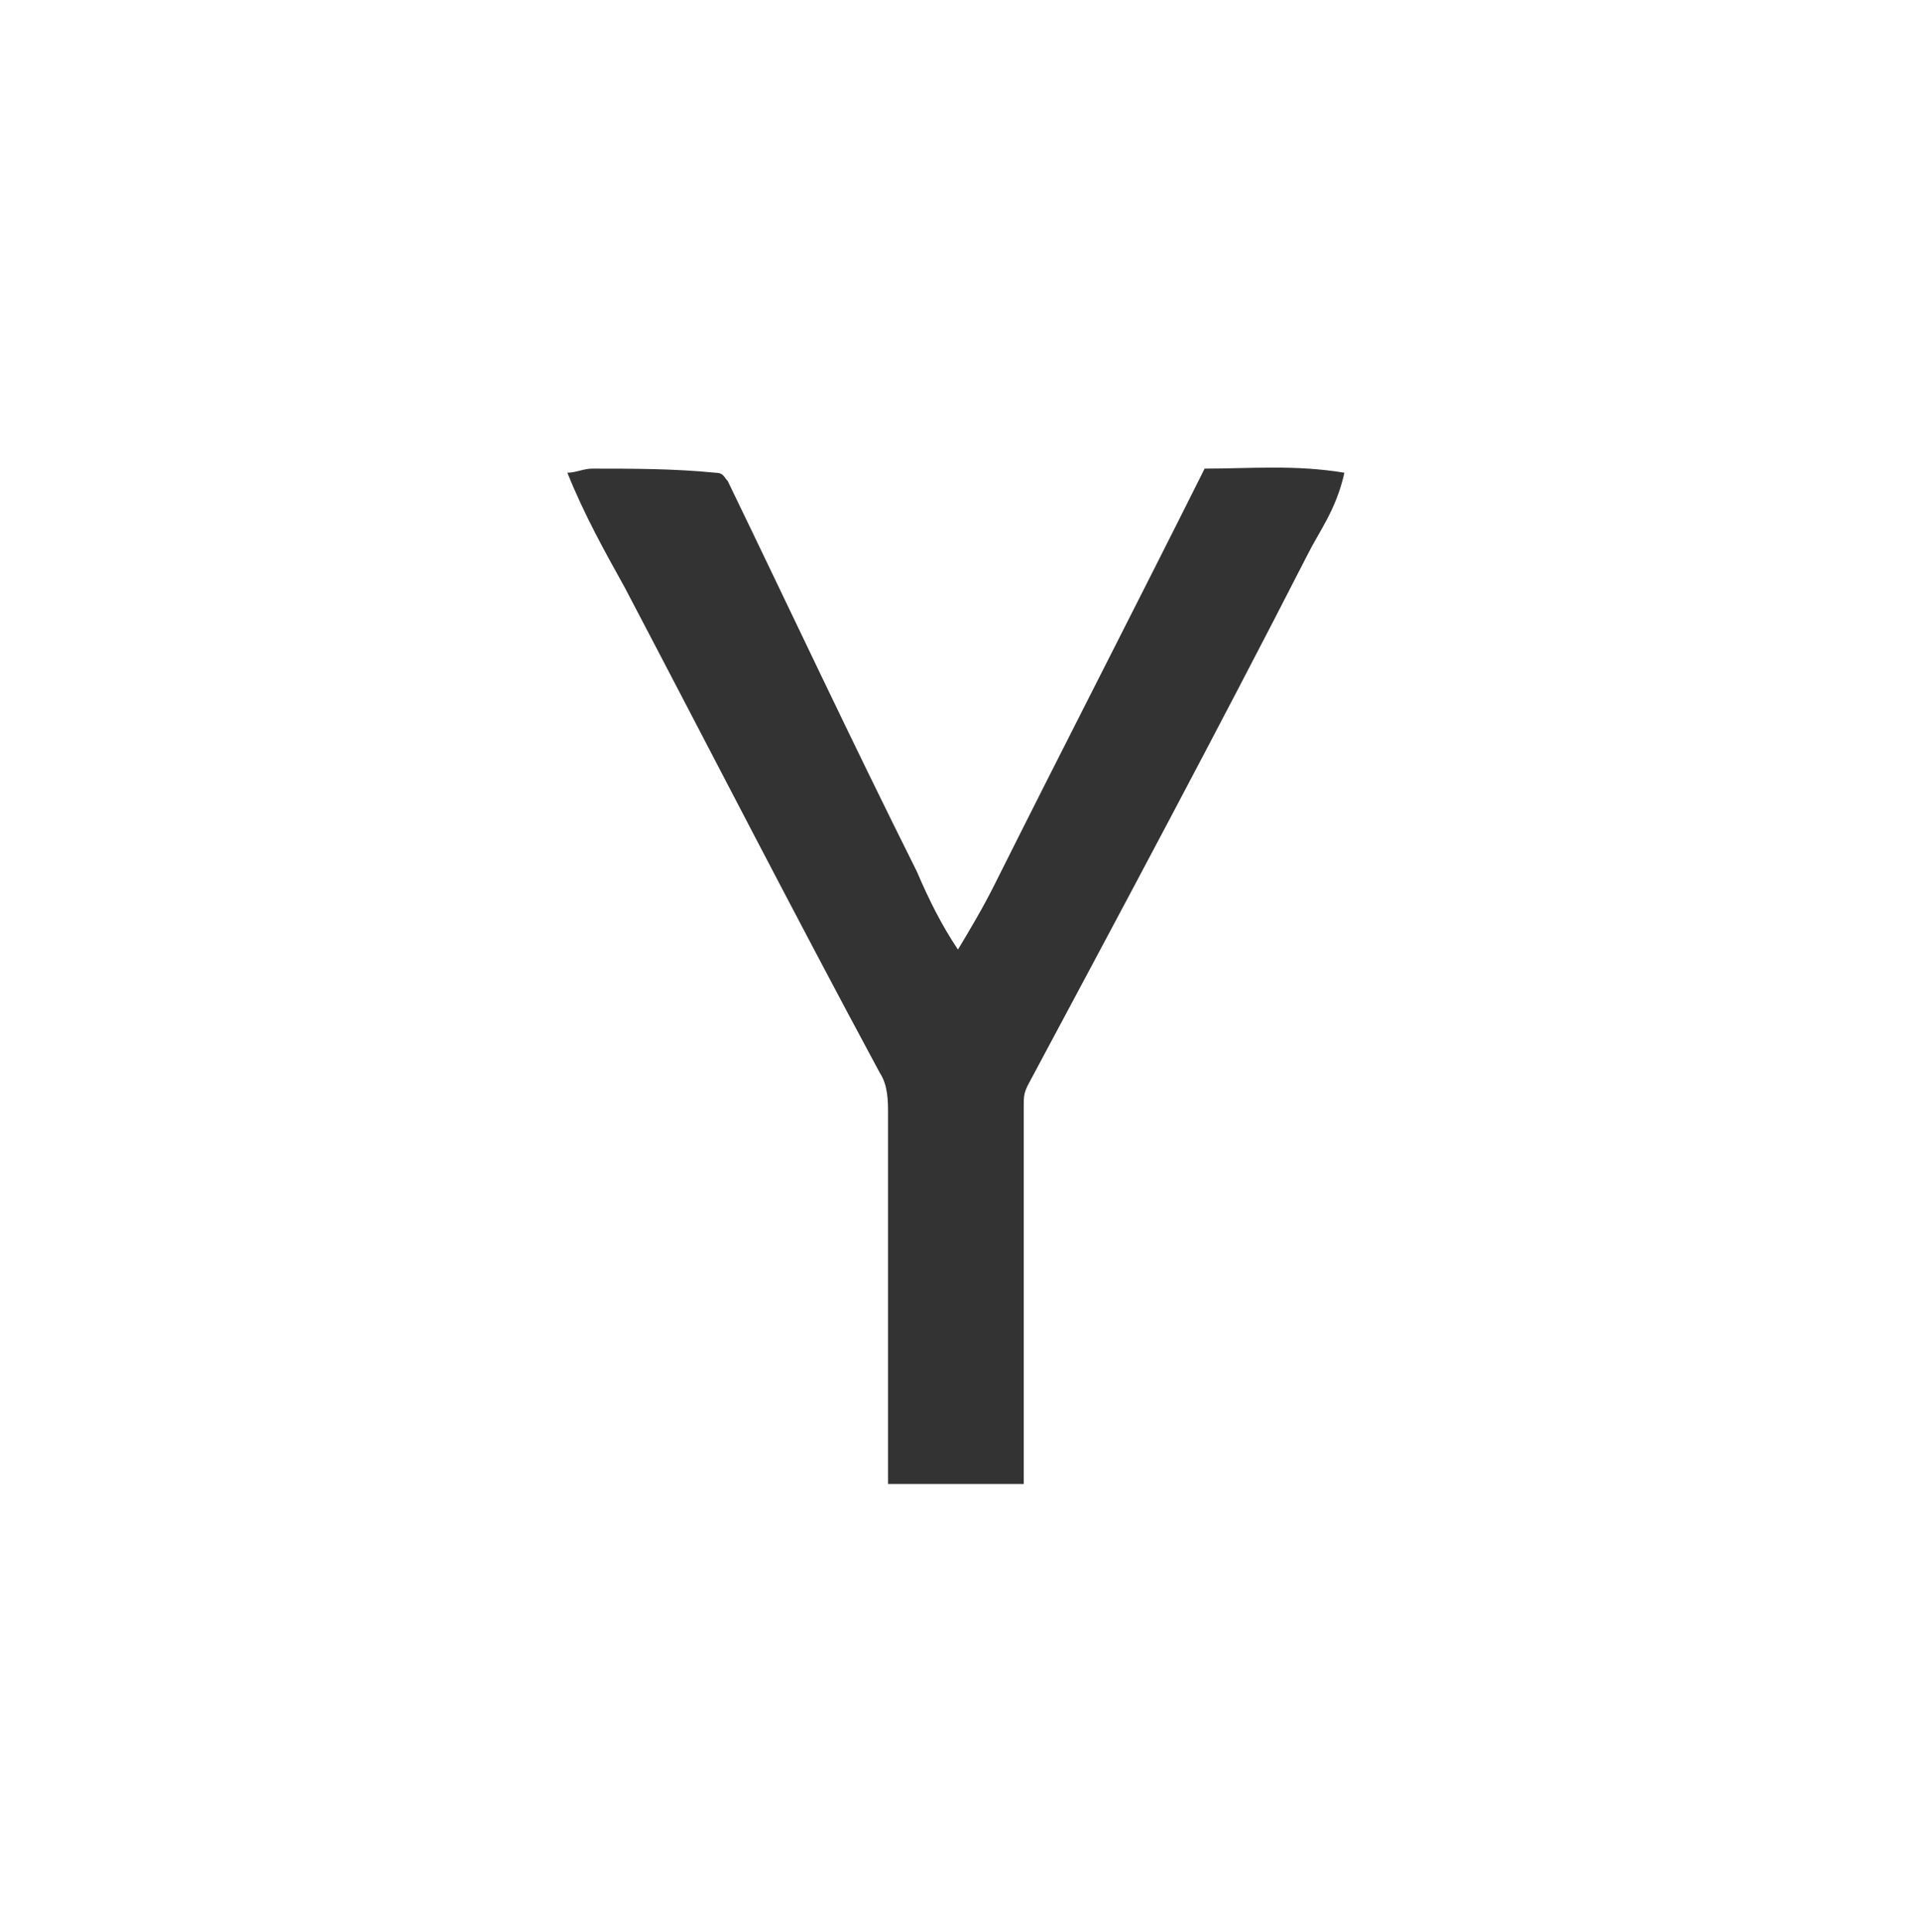 <svg version="1.1" id="Layer_1" xmlns:x="ns_extend;" xmlns:i="ns_ai;" xmlns:graph="ns_graphs;" xmlns="http://www.w3.org/2000/svg" xmlns:xlink="http://www.w3.org/1999/xlink" x="0px" y="0px" viewBox="0 0 46.7 47" style="enable-background:new 0 0 46.7 47;" xml:space="preserve">
 <rect x="0" y="0" width="46.7" height="47" fill="#333333" stroke="none"/>
 <style type="text/css">
  .st0{fill:#FFFFFF;}
 </style>
 <g>
  <path class="st0" d="M0,0v47h46.7V0H0z M31.8,13.5c-2.2,4.3-4.5,8.6-6.8,12.9c-0.1,0.2-0.1,0.3-0.1,0.5c0,3.1,0,6.2,0,9.2
		c-1.1,0-2.2,0-3.3,0c0-3,0-6,0-9c0-0.3,0-0.7-0.2-1c-2.1-3.9-4.1-7.8-6.2-11.8c-0.5-0.9-1-1.8-1.4-2.8c0.2,0,0.4-0.1,0.6-0.1
		c1,0,2,0,3,0.1c0.2,0,0.2,0.1,0.3,0.2c1.5,3.1,3,6.3,4.6,9.5c0.3,0.7,0.6,1.3,1,1.9c0.3-0.5,0.6-1,0.9-1.6
		c1.7-3.4,3.4-6.7,5.1-10.1c1.1,0,2.2-0.1,3.4,0.1C32.5,12.4,32.1,12.9,31.8,13.5z">
  </path>
 </g>
</svg>